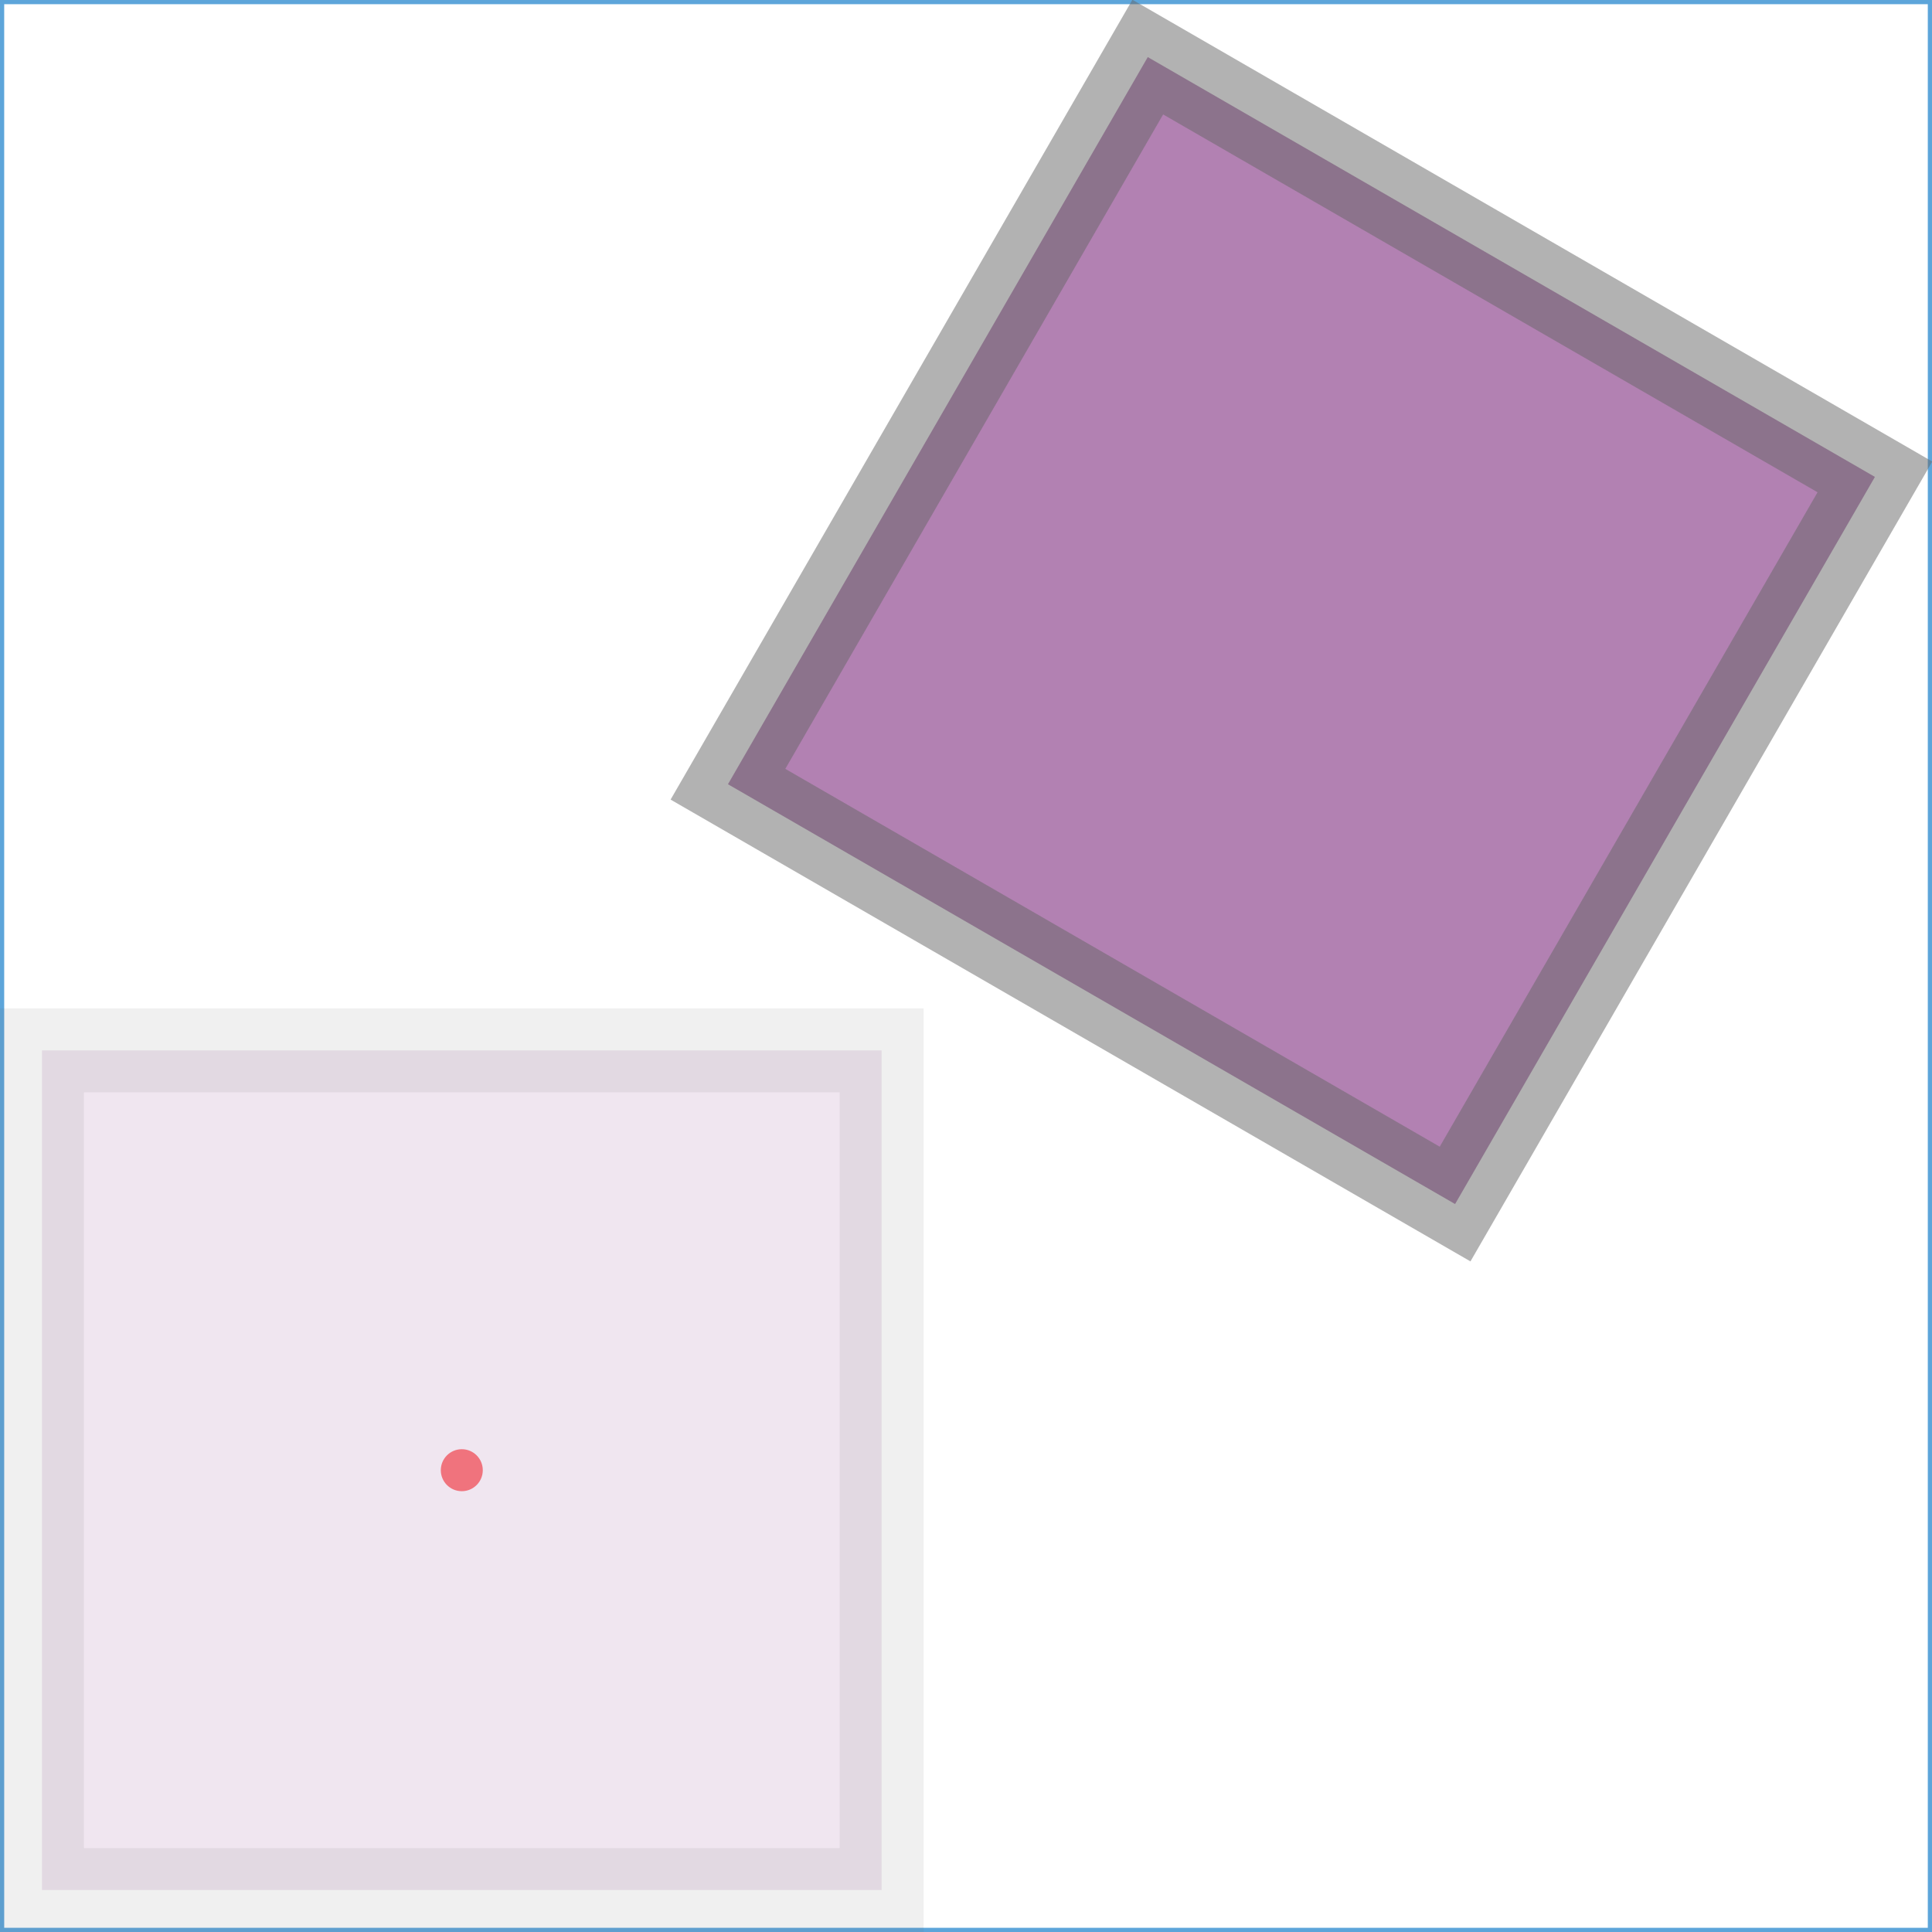 <?xml version='1.0' ?>
<svg viewBox="-0.55 -1.751 2.301 2.301" xmlns="http://www.w3.org/2000/svg" xmlns:xlink="http://www.w3.org/1999/xlink" version="1.1" width="200.0" height="200.0">
  <g stroke-width="1.0e-2" stroke="#5DA5DA" fill="#000000" fill-opacity="0.0" stroke-opacity="1.0">
    <rect width="2.301" height="2.301" x="-0.55" y="-1.751" />
  </g>
  <g stroke-width="0.0" stroke="#666666" fill="#FF0000" fill-opacity="0.5" stroke-opacity="0.0">
    <circle r="2.5e-2" />
  </g>
  <g stroke-width="0.1" stroke="#666666" fill="#660566" fill-opacity="0.1" stroke-opacity="0.1">
    <rect width="1.0" height="1.0" x="-0.5" y="-0.5" />
  </g>
  <g transform="translate(1.0, -1.0)">
    <g transform="rotate(30.0)">
      <g stroke-width="0.1" stroke="#666666" fill="#660566" fill-opacity="0.5" stroke-opacity="0.5">
        <rect width="1.0" height="1.0" x="-0.5" y="-0.5" />
      </g>
    </g>
  </g>
</svg>
